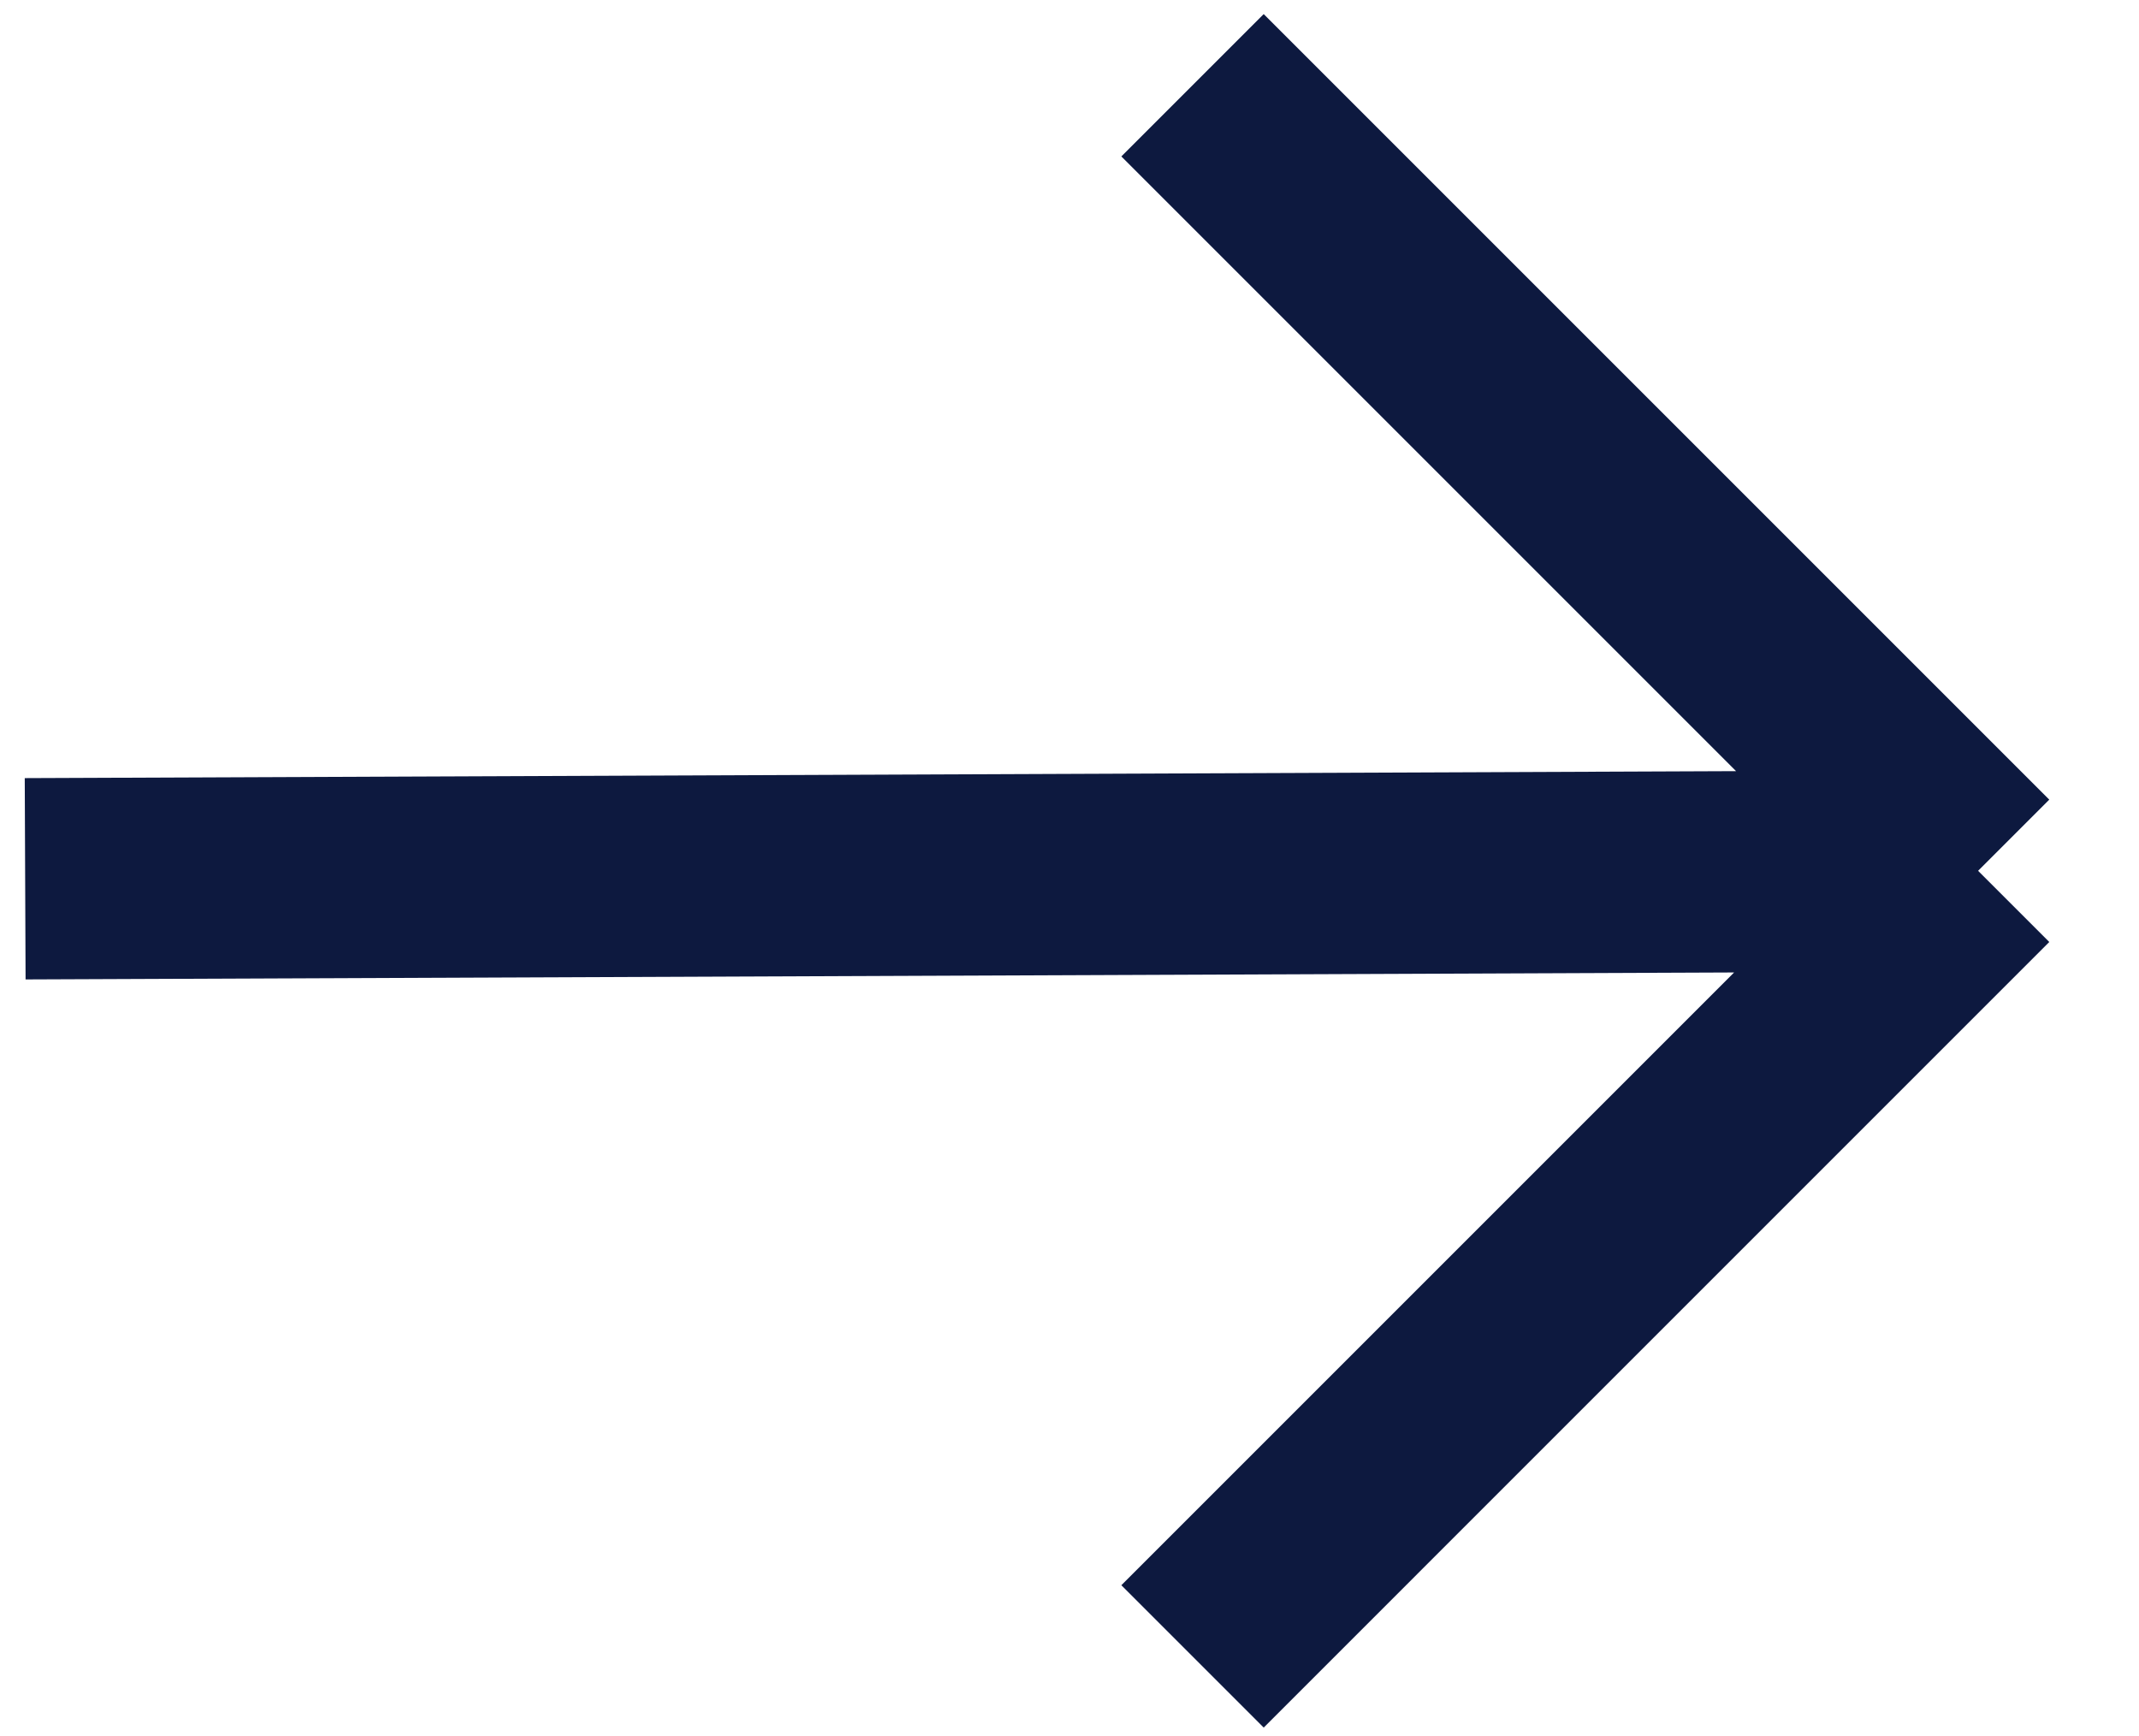 <svg width="85" height="69" viewBox="0 0 85 69" fill="none" xmlns="http://www.w3.org/2000/svg">
    <path d="M47.389 3.388L78.606 34.605M78.606 34.605L47.389 65.823M78.606 34.605L1 34.921"
          stroke="#0D193F" stroke-width="8"/>
</svg>

